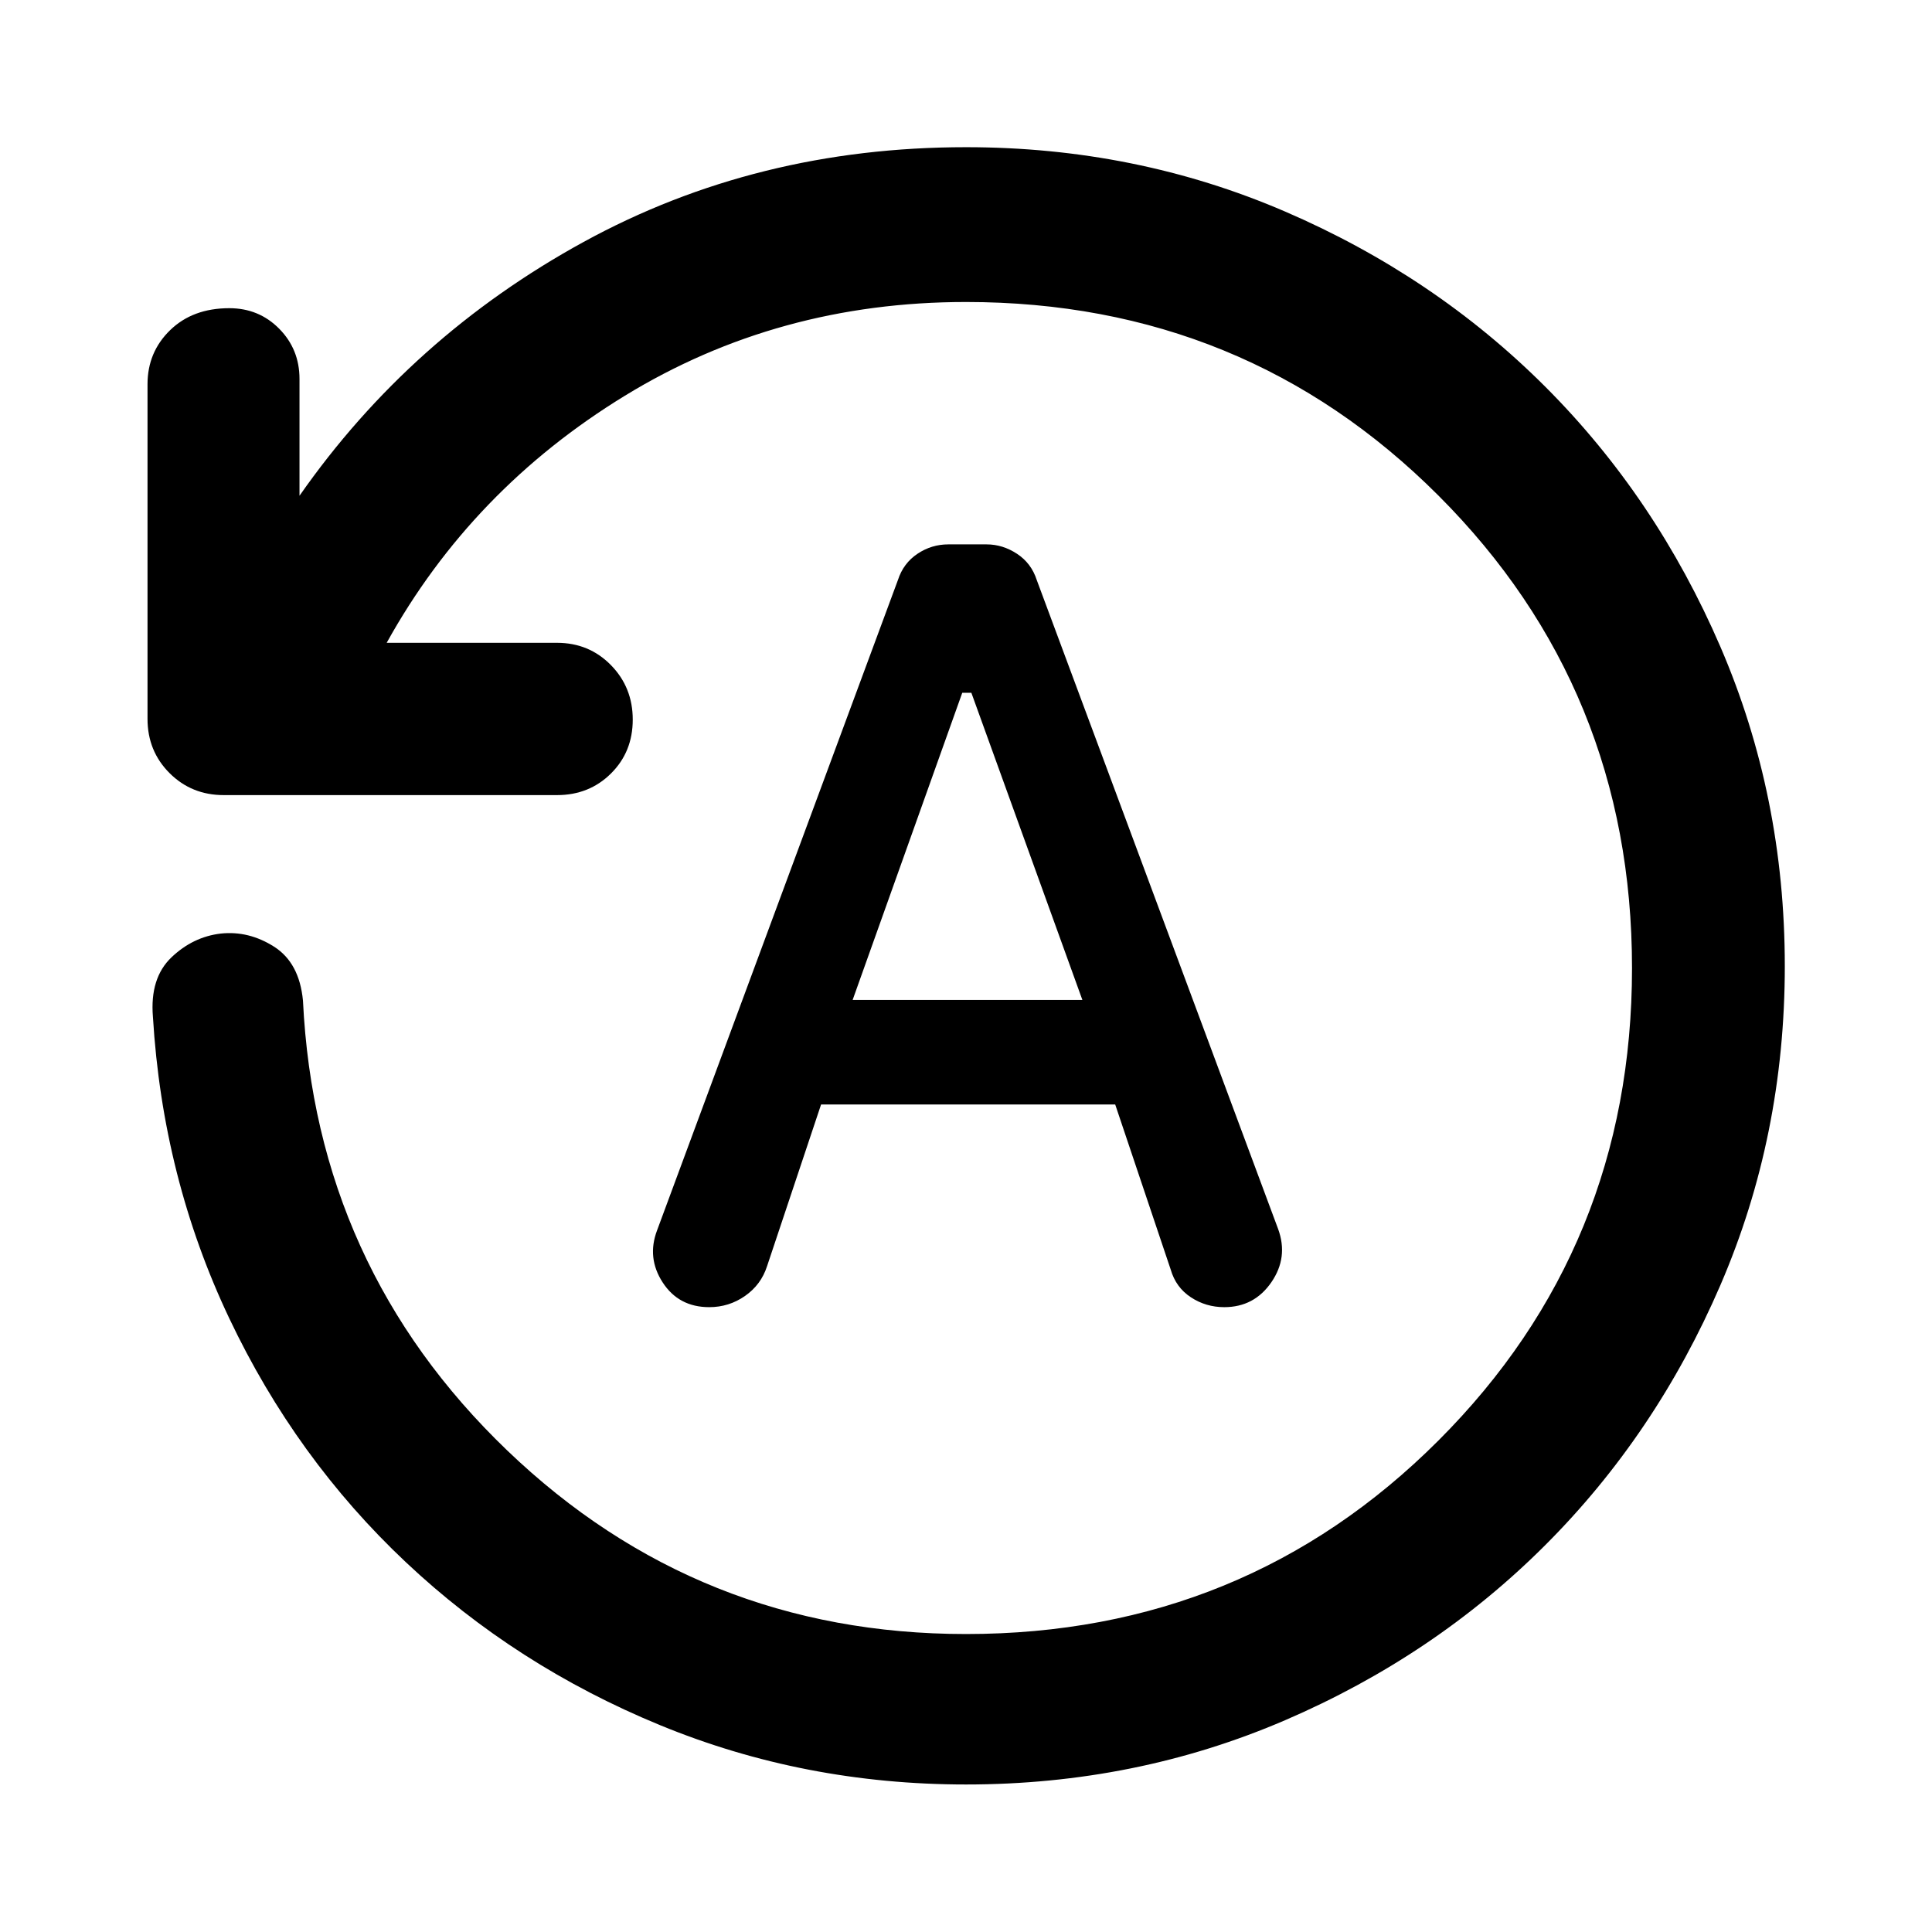 <svg xmlns="http://www.w3.org/2000/svg" viewBox="0 -960 960 960" width="32" height="32"><path d="M886.86-480q0 84.4-32.01 158.59-32.01 74.2-87.06 129.21-55.04 55.02-129.22 86.96Q564.39-73.3 480-73.3q-80.43 0-152.05-29.49-71.62-29.48-126.3-80.97-54.69-51.49-87.76-121.23-33.08-69.74-37.91-149.85-1.55-19.15 9.17-29.41 10.72-10.25 24.57-11.87 13.92-1.47 26.48 6.53 12.55 7.99 14.34 26.74 6.37 132.32 101.48 223.56 95.1 91.23 227.98 91.23 138.59 0 234.77-96.17 96.17-96.17 96.17-234.74 0-138.58-96.17-234.77-96.18-96.2-234.77-96.2-93.4 0-169.53 46.59-76.14 46.6-118.33 122.76h84.64q15.91 0 26.77 11.06 10.86 11.07 10.86 27.1 0 16.04-10.82 26.77-10.81 10.74-26.81 10.74h-165.6q-16 0-26.94-10.94Q73.3-586.8 73.3-602.8v-166.26q0-15.98 11.24-26.89t29.39-10.91q14.73 0 24.81 10.21 10.08 10.21 10.08 24.96v58.03q55.21-79.04 141.17-126.12 85.96-47.08 190.01-47.08 84.41 0 158.61 32 74.2 32 129.23 87.02 55.02 55.03 87.02 129.23 32 74.2 32 158.61Zm-478.87 68.82h146.15l27.58 82.03q2.57 8.87 10.03 13.77 7.45 4.9 16.58 4.9 14.89 0 23.41-12.39 8.51-12.38 3.35-26.46L515.15-671.81q-2.68-8.31-9.78-13-7.11-4.69-15.15-4.69h-19.01q-8.35 0-15.35 4.69-6.99 4.69-9.68 13L326.49-348.63q-5.16 13.64 2.81 25.89 7.98 12.26 23.11 12.26 9.82 0 17.79-5.57 7.97-5.57 10.94-14.77l26.85-80.36Zm15.68-51.96 54.47-152.61h4.53l55.16 152.61H423.67Z"/></svg>